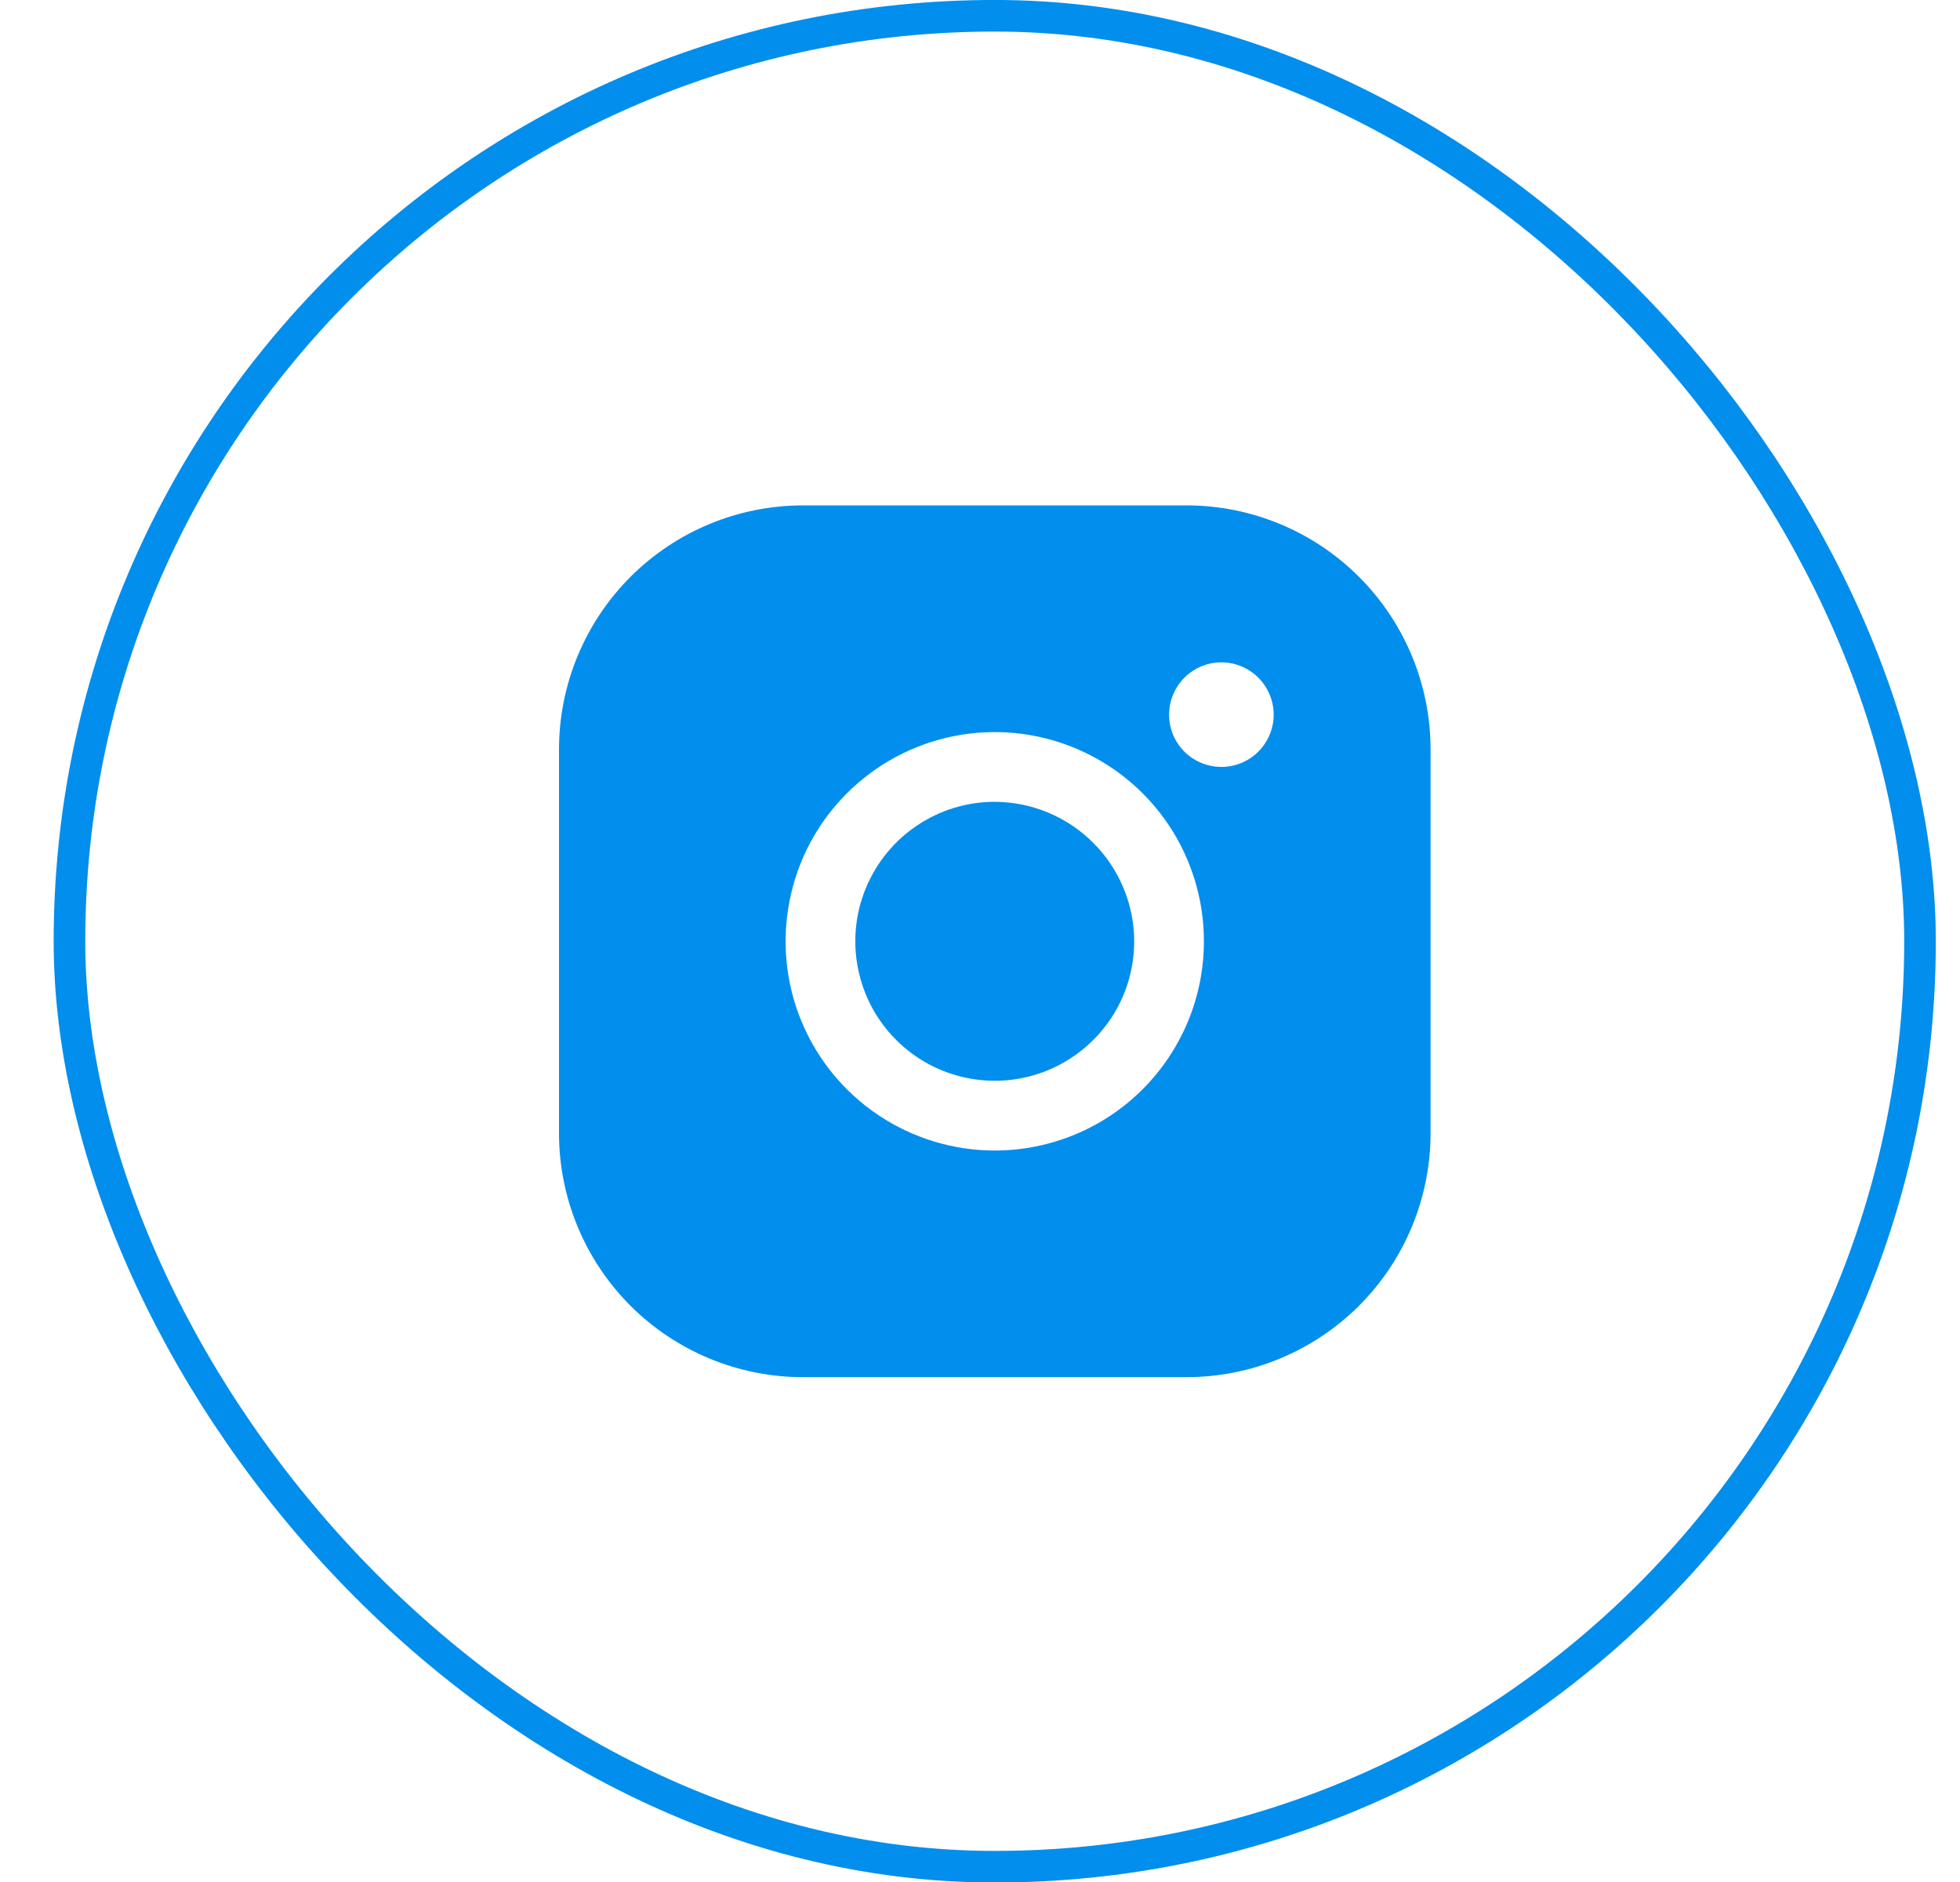 <svg width="25" height="24" viewBox="0 0 25 24" fill="none" xmlns="http://www.w3.org/2000/svg">
<rect x="0.886" y="0.201" width="23.604" height="23.604" rx="11.802" stroke="#028EED" stroke-width="0.403"/>
<path d="M14.467 12.004C14.467 12.356 14.363 12.7 14.167 12.992C13.972 13.284 13.694 13.512 13.369 13.647C13.044 13.782 12.686 13.817 12.341 13.748C11.996 13.68 11.679 13.51 11.431 13.262C11.182 13.013 11.012 12.696 10.944 12.351C10.875 12.006 10.91 11.648 11.045 11.323C11.18 10.998 11.408 10.72 11.7 10.525C11.993 10.329 12.336 10.225 12.688 10.225C13.16 10.227 13.611 10.414 13.944 10.748C14.278 11.081 14.466 11.533 14.467 12.004ZM18.247 9.558V14.45C18.247 15.275 17.919 16.067 17.335 16.651C16.751 17.234 15.96 17.562 15.134 17.562H10.242C9.417 17.562 8.625 17.234 8.041 16.651C7.458 16.067 7.13 15.275 7.13 14.45V9.558C7.13 8.733 7.458 7.941 8.041 7.357C8.625 6.773 9.417 6.445 10.242 6.445H15.134C15.96 6.445 16.751 6.773 17.335 7.357C17.919 7.941 18.247 8.733 18.247 9.558ZM15.356 12.004C15.356 11.476 15.2 10.96 14.907 10.521C14.614 10.083 14.197 9.741 13.709 9.539C13.222 9.337 12.685 9.284 12.168 9.387C11.65 9.49 11.175 9.744 10.802 10.117C10.428 10.49 10.174 10.966 10.072 11.483C9.969 12.001 10.021 12.537 10.223 13.025C10.425 13.512 10.767 13.929 11.206 14.222C11.645 14.515 12.161 14.672 12.688 14.672C13.396 14.672 14.075 14.391 14.575 13.89C15.075 13.39 15.356 12.711 15.356 12.004ZM16.246 9.113C16.246 8.981 16.207 8.853 16.133 8.743C16.06 8.633 15.956 8.548 15.834 8.497C15.712 8.447 15.578 8.433 15.449 8.459C15.319 8.485 15.2 8.548 15.107 8.642C15.014 8.735 14.95 8.854 14.925 8.983C14.899 9.113 14.912 9.247 14.962 9.369C15.013 9.491 15.098 9.595 15.208 9.668C15.318 9.741 15.447 9.78 15.579 9.78C15.756 9.78 15.925 9.71 16.05 9.585C16.175 9.46 16.246 9.29 16.246 9.113Z" fill="#028EED"/>
</svg>
